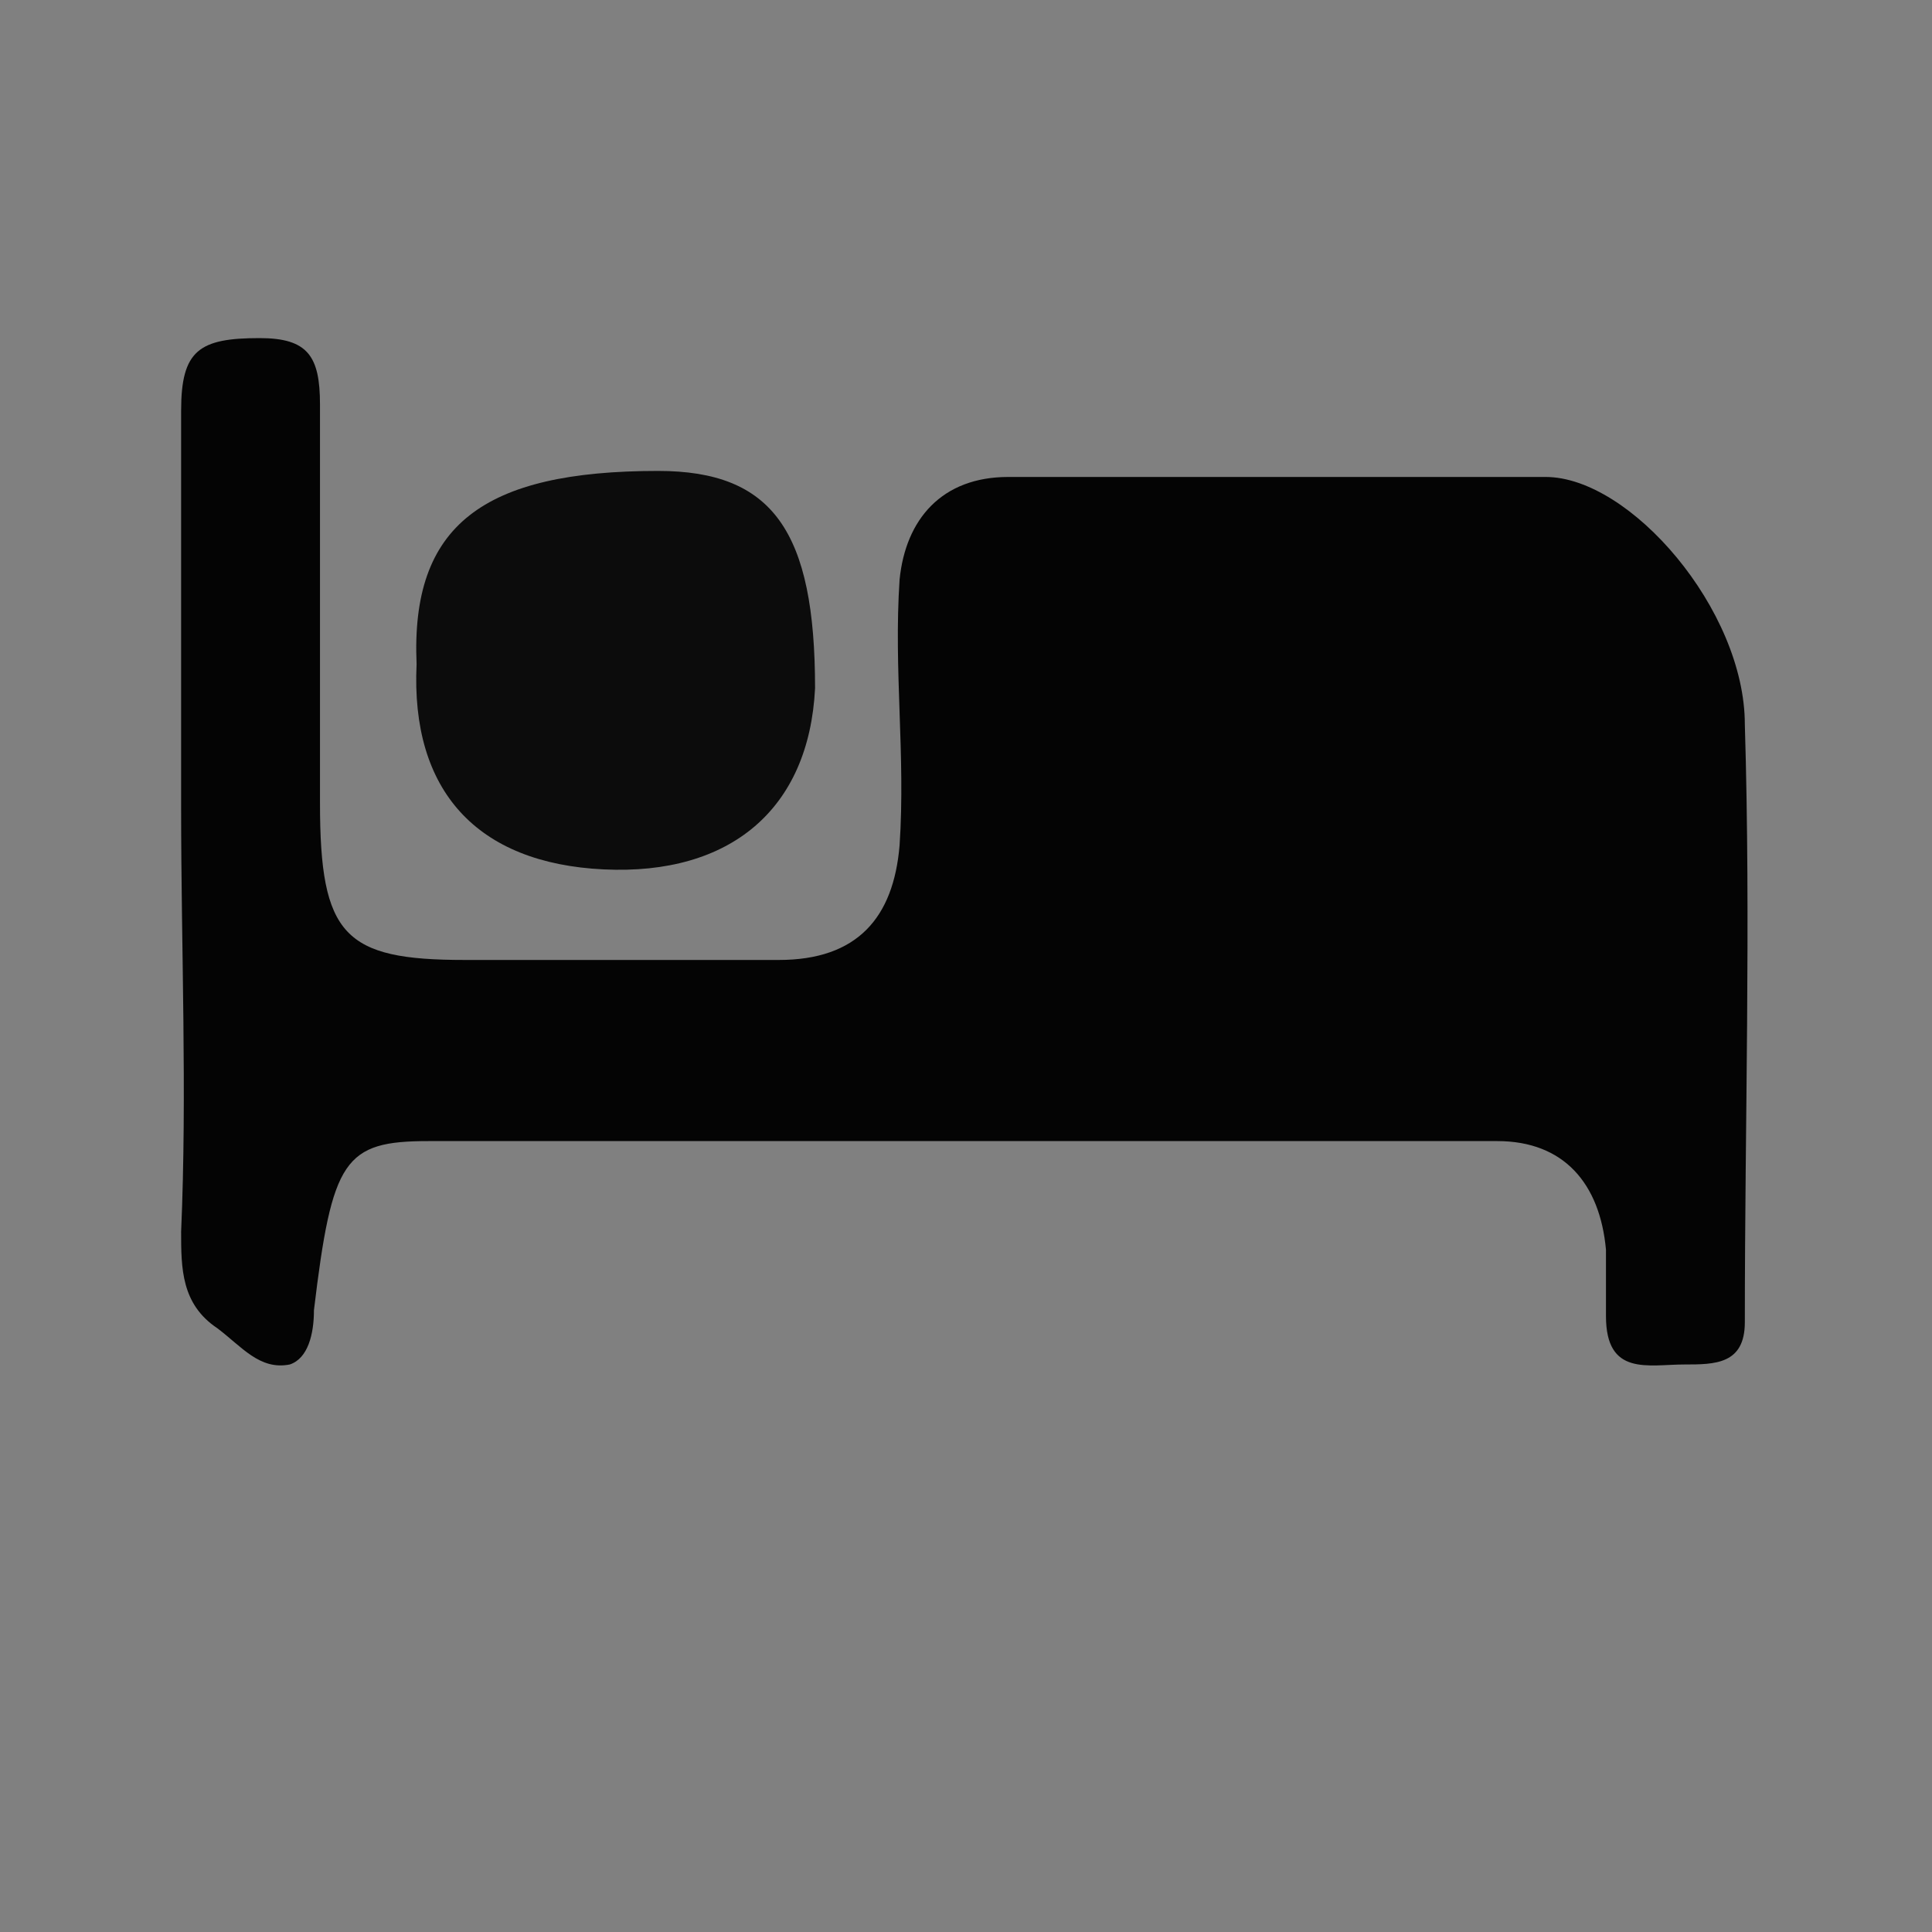 <?xml version="1.0" encoding="utf-8"?>
<!-- Generator: Adobe Illustrator 24.0.1, SVG Export Plug-In . SVG Version: 6.00 Build 0)  -->
<svg version="1.1" id="Layer_1" xmlns="http://www.w3.org/2000/svg" xmlns:xlink="http://www.w3.org/1999/xlink" x="0px" y="0px"
	 viewBox="0 0 32 32" style="enable-background:new 0 0 32 32;" xml:space="preserve">
<rect x="0" y="0" width="32" height="32" fill="#808080" stroke="none"/>
<style type="text/css">
	.st0{fill:#0E0E0E;}
	.st1{fill:#202020;}
	.st2{fill:#FDFDFD;}
	.st3{fill:#FCFCFC;}
	.st4{fill:#040404;}
	.st5{fill:#0C0C0C;}
</style>
<g>
	<path class="st0" d="M-30.7-86.8c-0.8-1.7-3.7-2.8-2-4.9c1.7-2,2.9-5.3,6.5-4.7c0.8,0.1,1.2,0.2,1-0.8c-0.6-2.3,0.1-3.8,2.6-3.7
		c1.3,0,2,1,1.9,2.3c-0.2,2.5-1.9,2.9-4.4,2.1c1.3,2.5,2.7,3.8,4.8,4.4c0.8,0.3,1.8,0.7,1.5,1.8c-0.4,1.3-1.6,1-2.5,0.6
		c-1-0.5-2-1-2.9-1.6c-1-0.7-1.6-1.8-2.9-0.2c-1,1.2-1.5,1.9-0.2,3.3c2.1,2.3,1,5.2,1,7.9c0,0.5-0.4,1-0.9,0.9
		c-0.4-0.1-1-0.5-1.1-0.8c-0.2-1.1-0.3-2.2-0.3-3.3C-28.5-85.1-28.8-86.4-30.7-86.8L-30.7-86.8z"/>
	<path class="st1" d="M-30.7-86.8c-1.5,0.9,0,1.6,0.3,2.3c1.3,3.3,0.5,6.5-2.3,8.1c-2.7,1.6-5.3,1.2-7.5-0.9c-2.1-2-2.2-5.6-0.4-8.2
		c1.7-2.4,4.8-3,7.9-1.5C-32.1-86.7-31.5-85.3-30.7-86.8L-30.7-86.8z M-39.9-81.9c0.1,2.9,1.6,4.4,4.1,4.4s4.1-1.7,4.1-4.3
		c-0.1-2.3-1.6-4-4-4.1C-38.2-85.9-39.7-84.3-39.9-81.9z"/>
	<path class="st1" d="M-24.8-81.8c0.1-3.6,2.6-6.1,6.1-6c3.4,0.1,6,2.8,5.9,6.2c-0.1,3.4-2.8,6.1-6.2,6.1
		C-22.3-75.5-24.9-78.2-24.8-81.8z M-14.7-82c-0.3-2.3-1.6-3.9-4.1-3.9c-2.7,0-4.1,1.9-4.1,4.3c0,2.6,1.9,4.2,4.5,4
		C-16-77.6-14.7-79.3-14.7-82z"/>
	<path class="st2" d="M-39.9-81.9c0.2-2.4,1.7-4,4.2-4c2.4,0,3.9,1.8,4,4.1c0.1,2.6-1.6,4.3-4.1,4.3S-39.8-79-39.9-81.9z"/>
	<path class="st2" d="M-14.7-82c0,2.6-1.3,4.3-3.7,4.5c-2.5,0.2-4.4-1.4-4.5-4c0-2.5,1.4-4.3,4.1-4.3C-16.3-85.8-15-84.3-14.7-82z"
		/>
</g>
<path class="st3" d="M-77-127.3c-10,0-20,0-30,0c-1,0-1.1-0.2-1.1-1.1c0-15.2,0-30.5,0-45.7c0-1,0.2-1.1,1.1-1.1c20,0,40,0,60,0
	c1,0,1.1,0.2,1.1,1.1c0,15.2,0,30.5,0,45.7c0,1-0.2,1.1-1.1,1.1C-57-127.3-67-127.3-77-127.3z M-91.8-149.7c0,2.3,0,4.7,0,7
	c0,0.6,0,1.2,0.6,1.6c0.4,0.3,0.7,0.7,1.3,0.5c0.4-0.1,0.4-0.5,0.4-0.9c0.3-2.4,0.5-2.8,1.9-2.8c5.9,0,11.8,0,17.7,0
	c1.1,0,1.7,0.7,1.8,1.8c0,0.4,0,0.7,0,1.1c0,1,0.7,0.8,1.3,0.8c0.5,0,1,0,1-0.7c0-3.3,0.1-6.6,0-9.9c0-1.8-1.9-4-3.3-4.1
	c-3-0.1-5.9,0-8.9,0c-1.2,0-1.8,0.7-1.8,1.7c-0.1,1.5,0,2.9,0,4.4c0,1.3-0.7,1.9-2,1.9c-1.7,0.1-3.4,0-5.2,0c-2,0-2.4-0.5-2.4-2.6
	c0-2.2,0-4.4,0-6.6c0-0.8-0.2-1.1-1-1.1c-0.9,0-1.3,0.2-1.3,1.2C-91.7-154.1-91.8-151.9-91.8-149.7z M-84-155.3
	c-2.9,0-4.1,0.9-4.1,3.2c0,2.2,1.1,3.4,3.1,3.4c2.2,0.1,3.5-1.1,3.5-3C-81.3-154.3-82-155.3-84-155.3z"/>
<g>
	<path class="st4" d="M3,13.4c0-2.2,0-4.4,0-6.6c0-1,0.3-1.2,1.3-1.2c0.8,0,1,0.3,1,1.1c0,2.2,0,4.4,0,6.6c0,2.2,0.4,2.6,2.4,2.6
		c1.7,0,3.4,0,5.2,0c1.3,0,1.9-0.7,2-1.9c0.1-1.5-0.1-2.9,0-4.4c0.1-1,0.7-1.7,1.8-1.7c3,0,5.9,0,8.9,0c1.4,0,3.3,2.2,3.3,4.1
		c0.1,3.3,0,6.6,0,9.9c0,0.7-0.5,0.7-1,0.7c-0.6,0-1.3,0.2-1.3-0.8c0-0.4,0-0.7,0-1.1c-0.1-1.1-0.7-1.8-1.8-1.8
		c-5.9,0-11.8,0-17.7,0c-1.4,0-1.6,0.3-1.9,2.8c0,0.4-0.1,0.8-0.4,0.9C4.3,22.7,4,22.3,3.6,22C3,21.6,3,21,3,20.4
		C3.1,18.1,3,15.7,3,13.4z"/>
	<path class="st5" d="M10.9,7.8c1.9,0,2.6,1,2.6,3.6c-0.1,2-1.4,3.1-3.5,3c-2.1-0.1-3.2-1.3-3.1-3.4C6.8,8.7,8,7.8,10.9,7.8z"/>
</g>
</svg>
